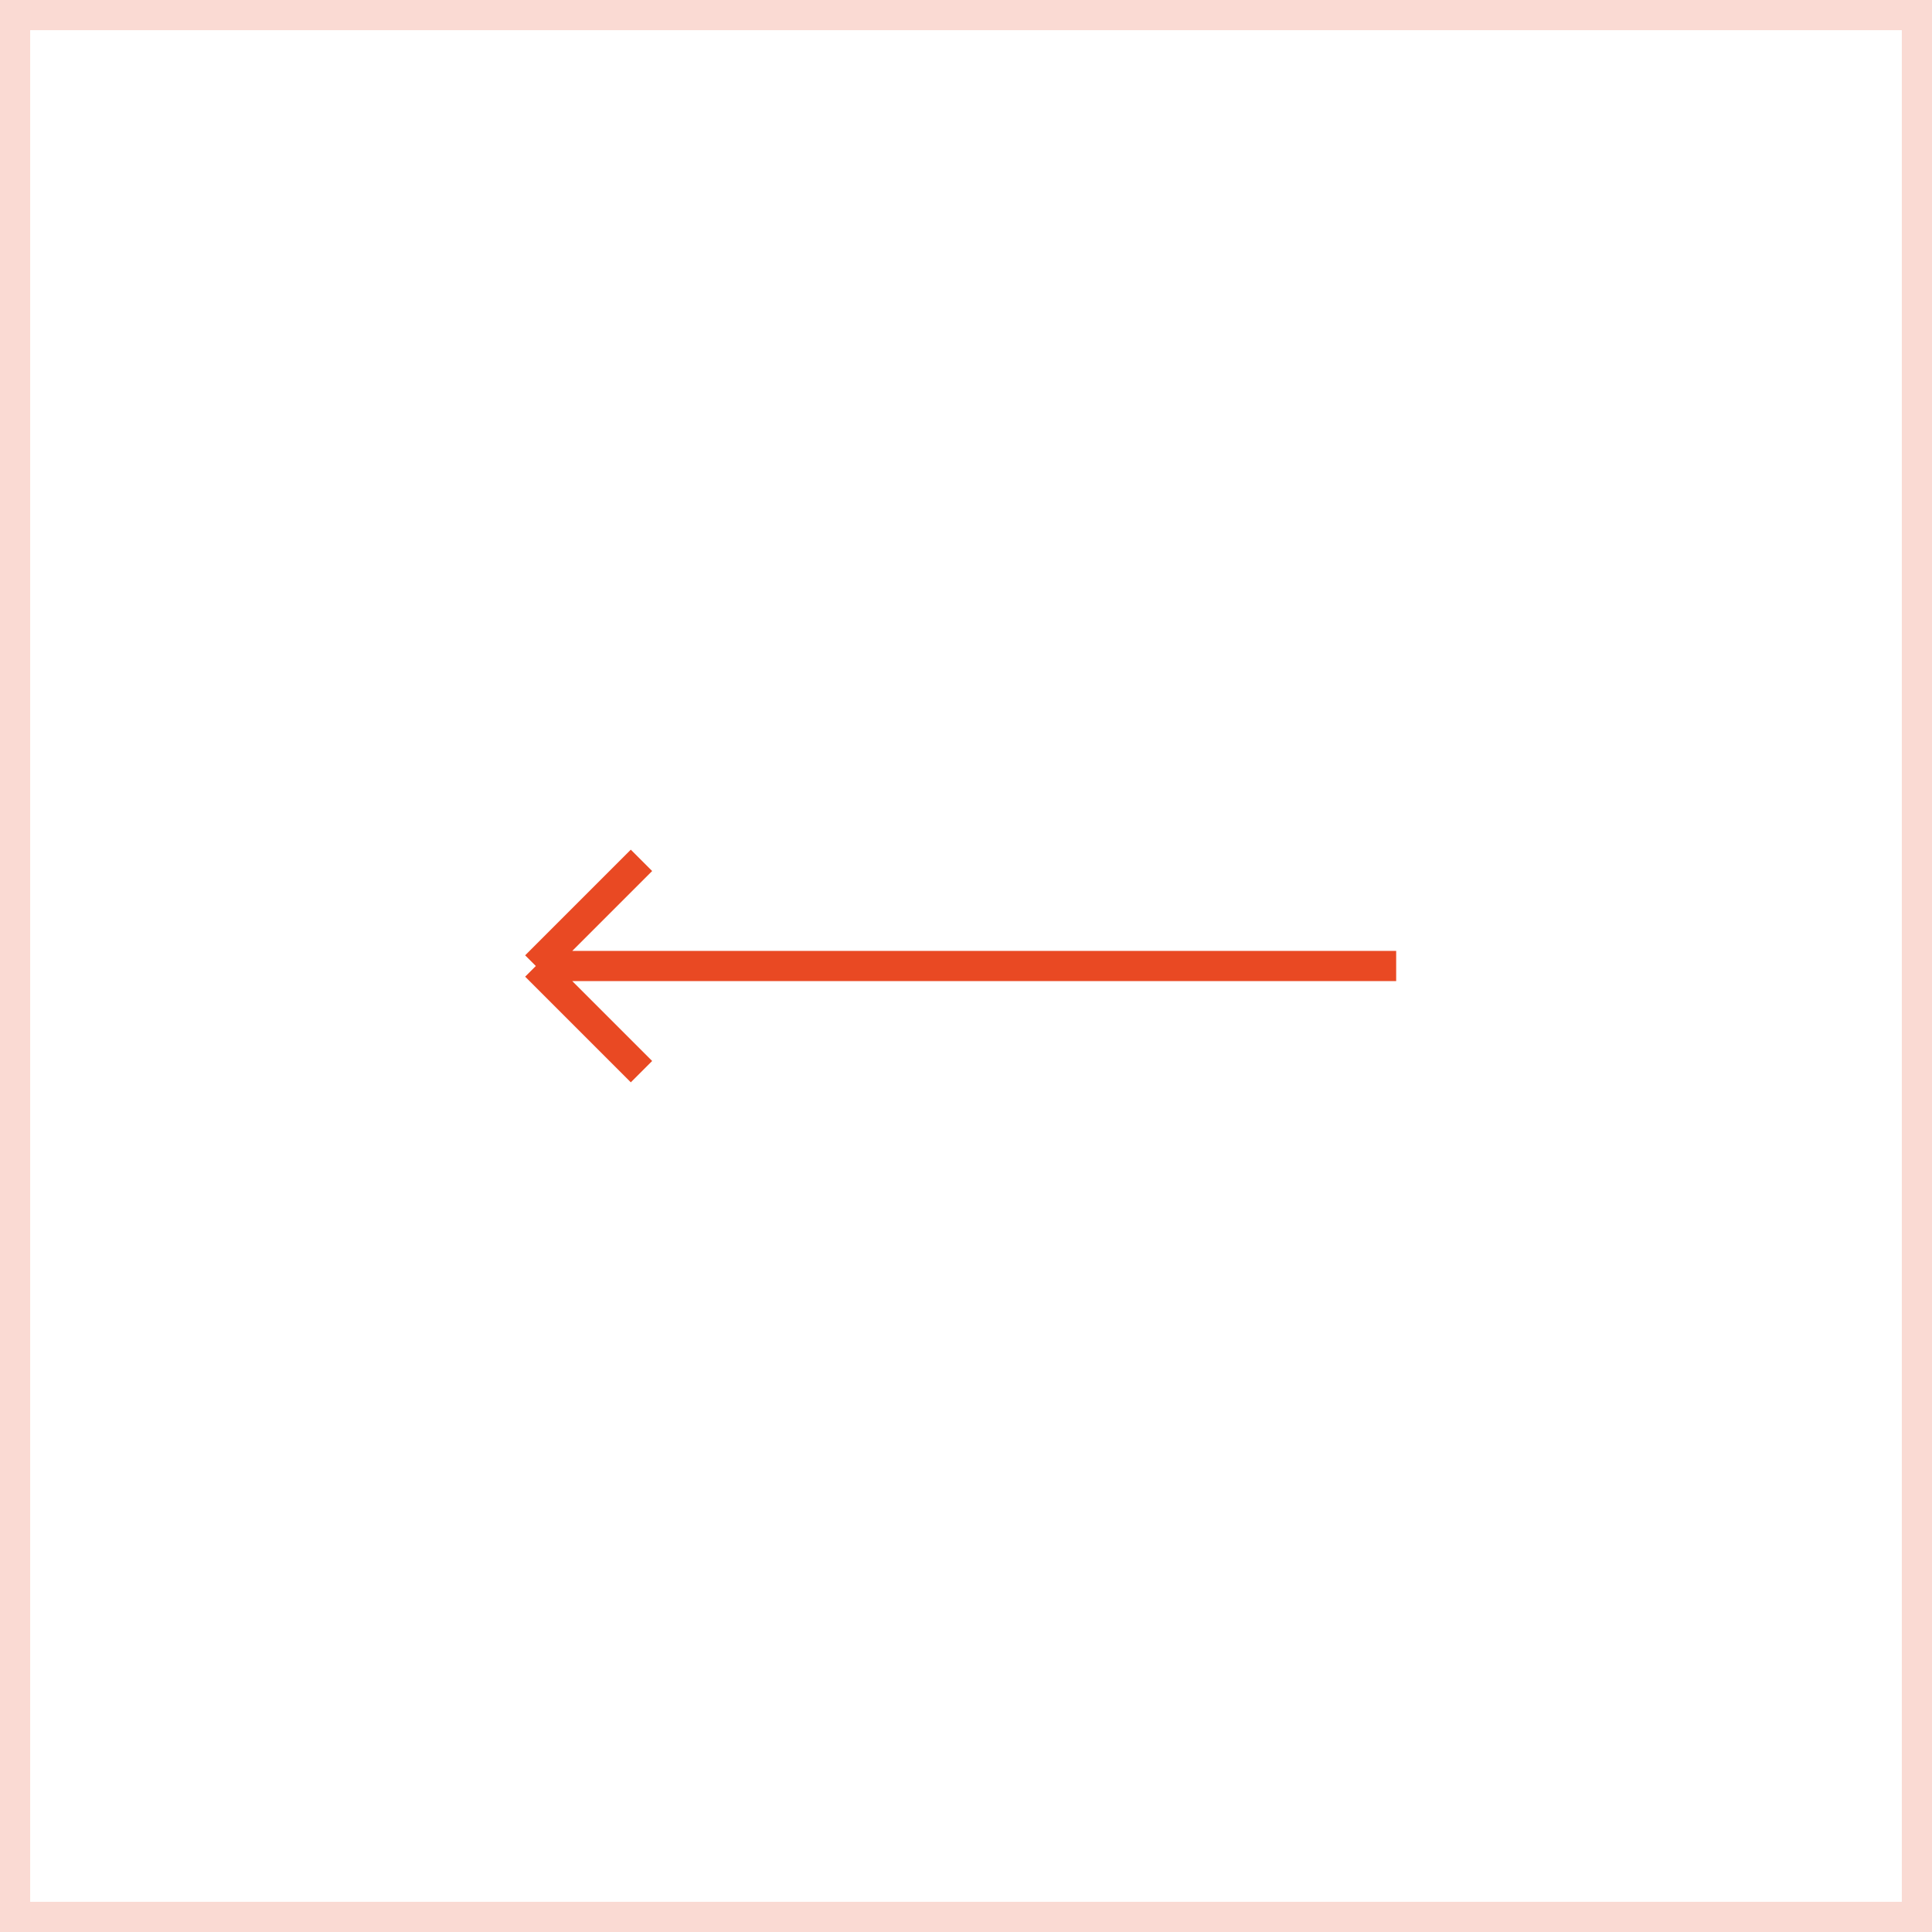 <svg width="64" height="64" viewBox="0 0 64 64" fill="none" xmlns="http://www.w3.org/2000/svg">
<path d="M46.25 32H17.75M17.75 32L21.25 28.5M17.75 32L21.25 35.5" stroke="#E94923"/>
<rect x="0.5" y="0.5" width="63" height="63" stroke="#E94923" stroke-opacity="0.2"/>
</svg>
